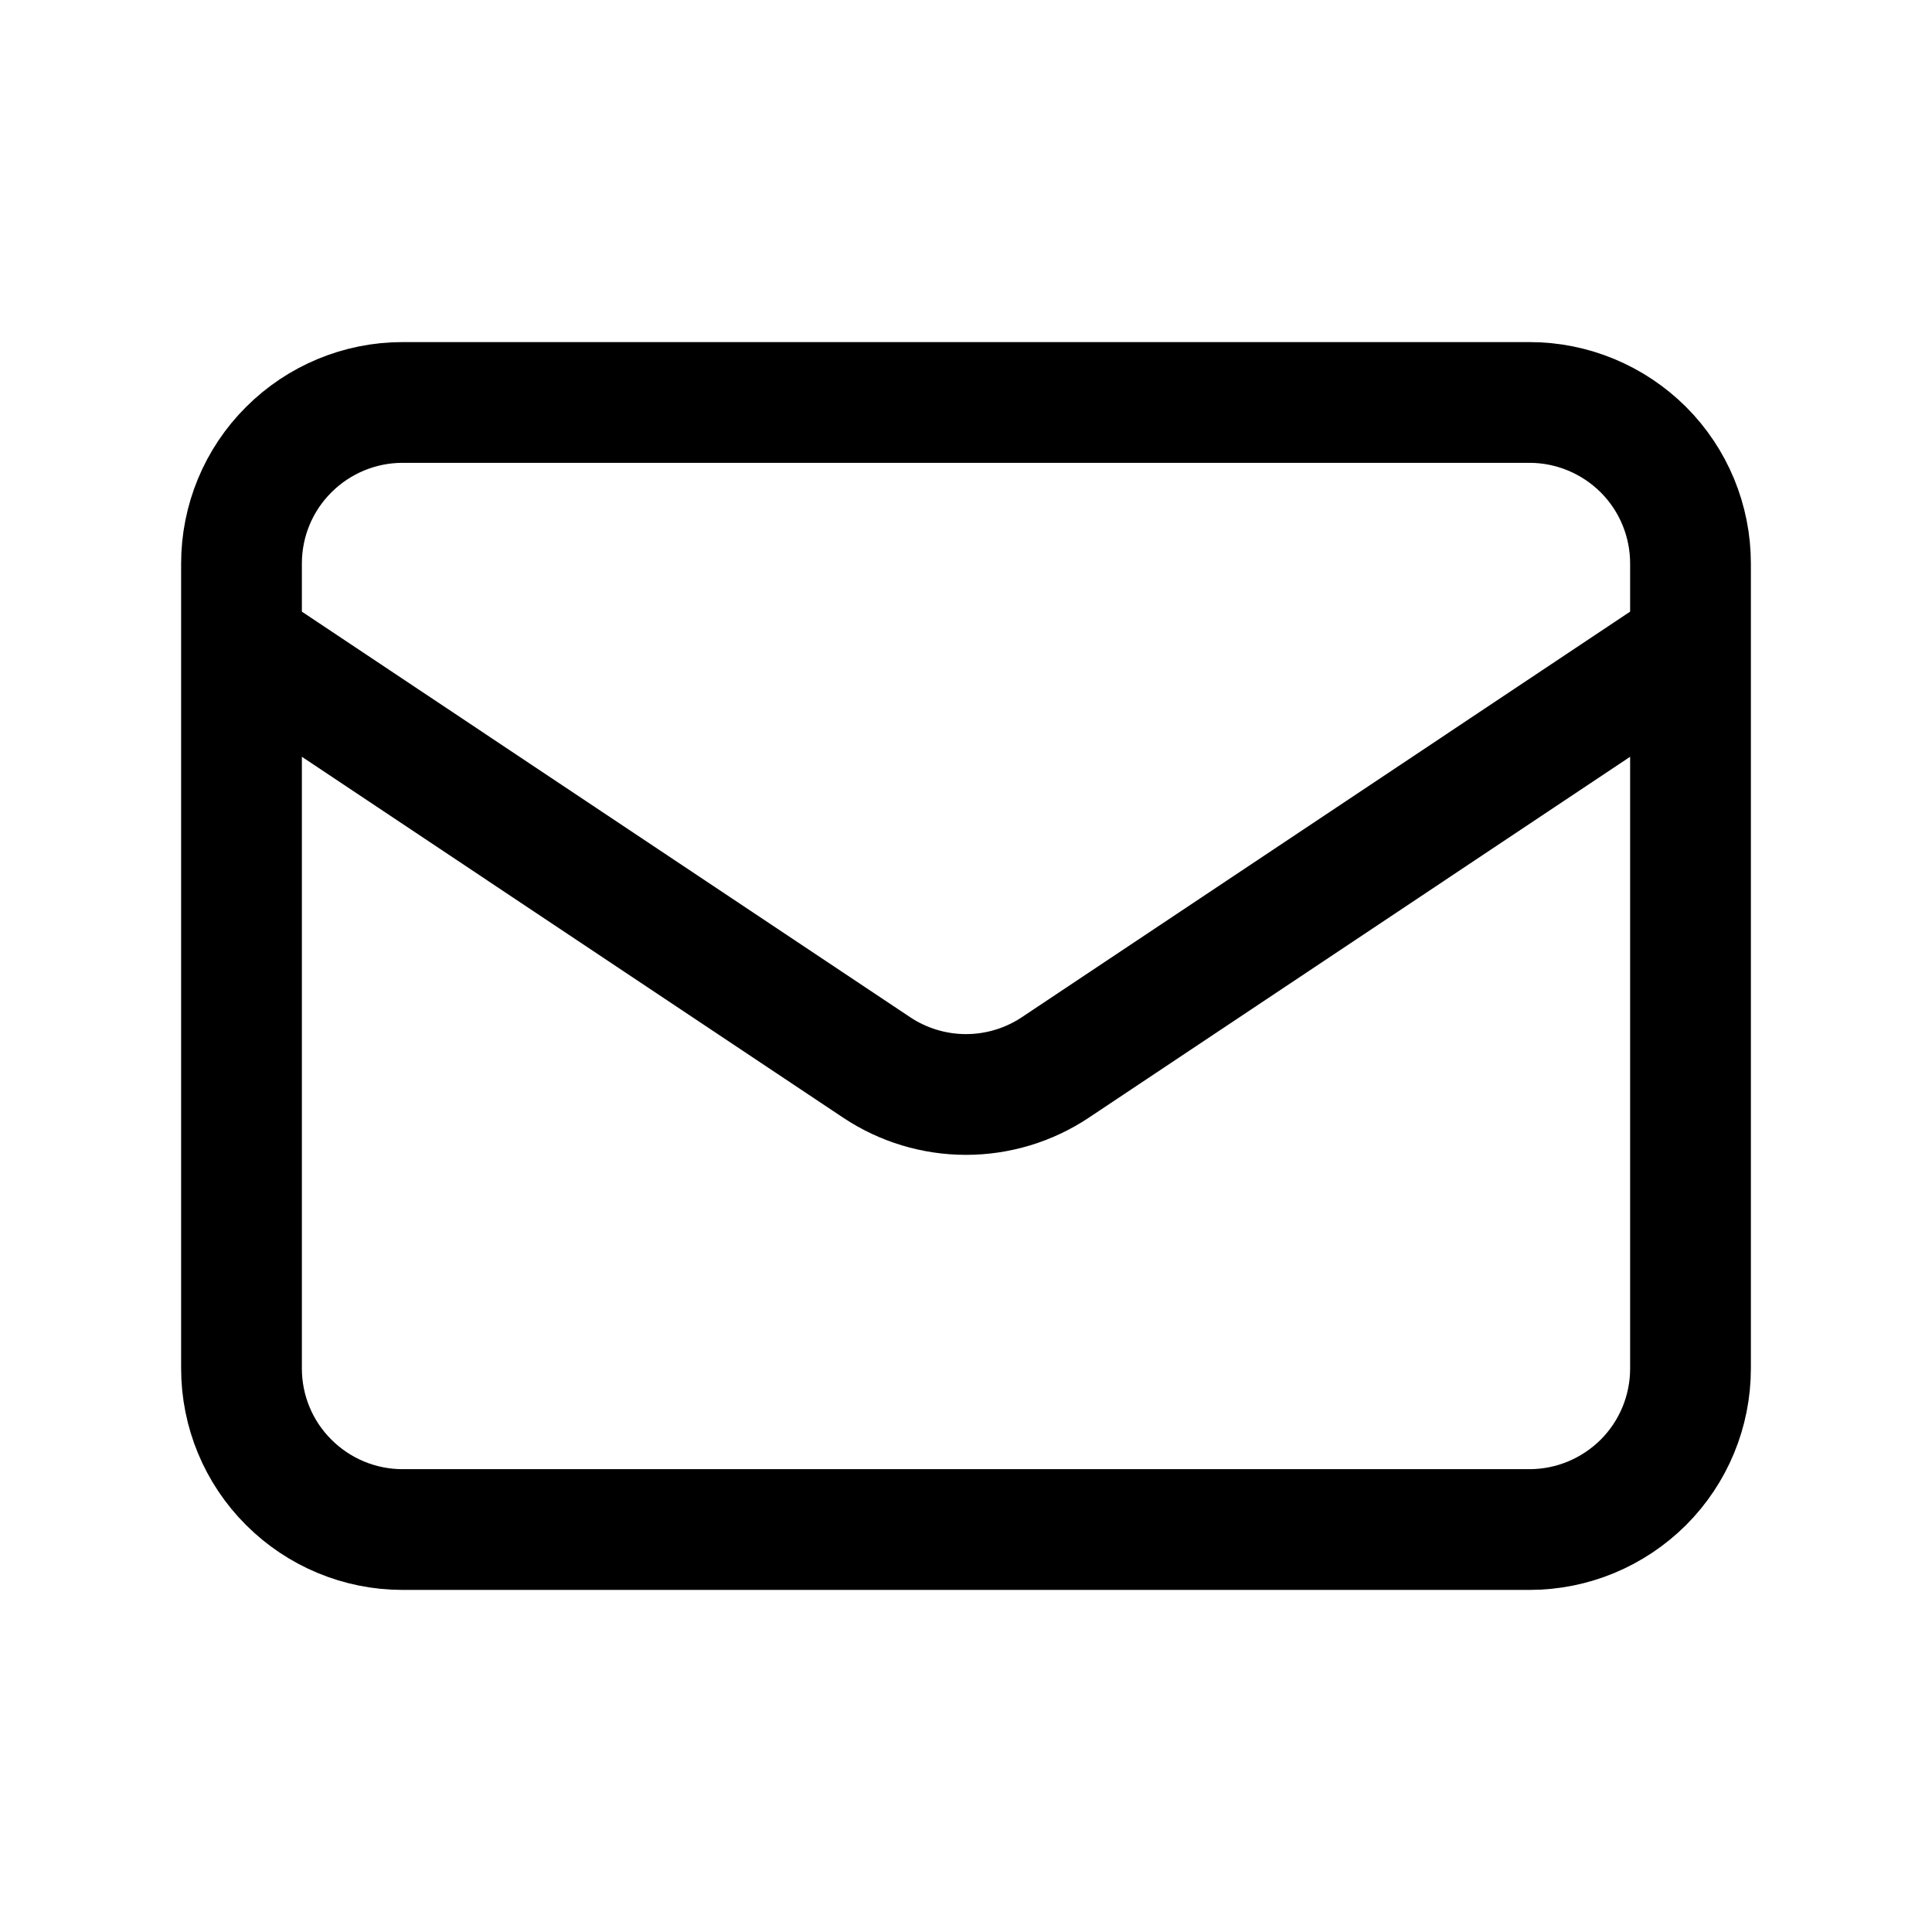 <svg width="16" height="16" viewBox="0 0 16 16" fill="none" xmlns="http://www.w3.org/2000/svg">
<path d="M2 5.333L7.26 8.84C7.479 8.986 7.737 9.064 8 9.064C8.263 9.064 8.521 8.986 8.74 8.84L14 5.333M3.333 12.667H12.667C13.02 12.667 13.359 12.526 13.61 12.276C13.86 12.026 14 11.687 14 11.333V4.667C14 4.313 13.86 3.974 13.61 3.724C13.359 3.474 13.02 3.333 12.667 3.333H3.333C2.98 3.333 2.641 3.474 2.391 3.724C2.14 3.974 2 4.313 2 4.667V11.333C2 11.687 2.14 12.026 2.391 12.276C2.641 12.526 2.98 12.667 3.333 12.667Z" stroke="black" stroke-linecap="round" stroke-linejoin="round"/>
</svg>
